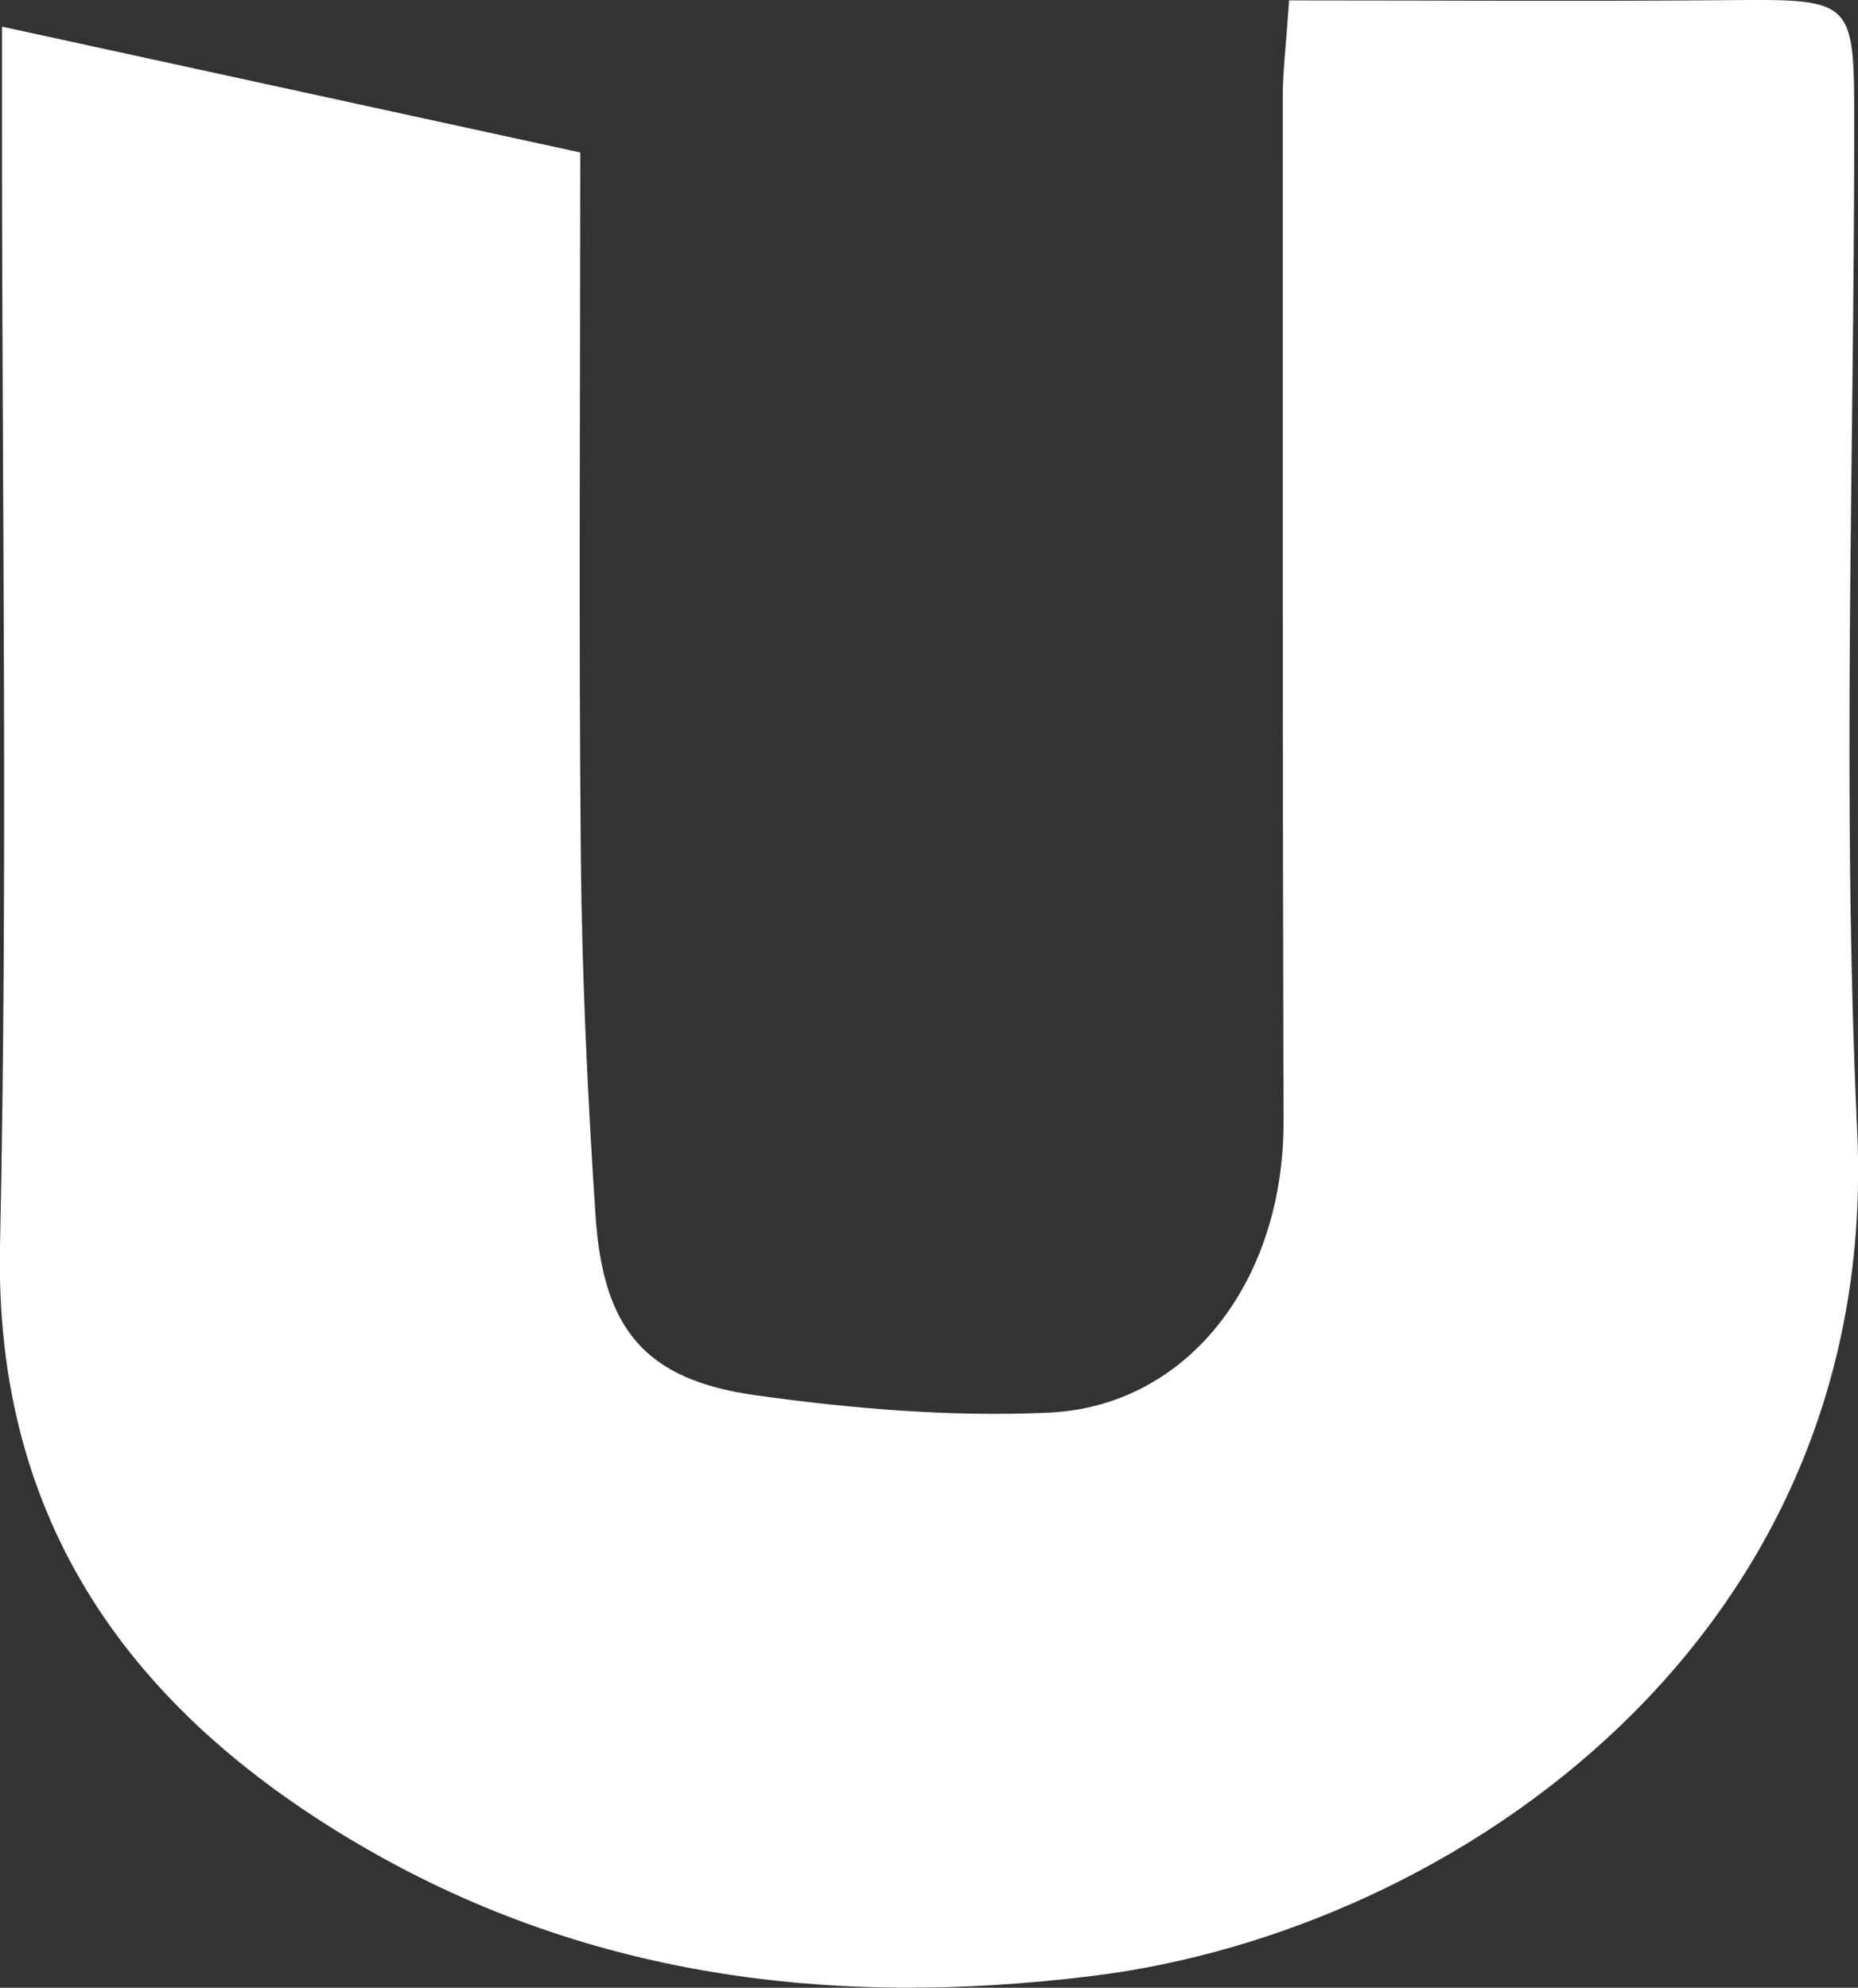 <?xml version="1.0" encoding="UTF-8"?>
<svg id="_레이어_2" data-name="레이어 2" xmlns="http://www.w3.org/2000/svg" viewBox="0 0 93.47 100">
  <rect x="0" y="0" width="93.47" height="100" fill="#333333" stroke="none"/>
  <defs>
    <style>
      .cls-1 {
        fill: #fff;
        stroke-width: 0px;
      }
    </style>
  </defs>
  <g id="_레이어_1-2" data-name="레이어 1">
    <path class="cls-1" d="M.1,1.34c10.1,2.2,19.48,4.24,29.09,6.33,0,12.28-.08,23.87.03,35.46.06,6.01.34,12.03.74,18.03.38,5.71,2.49,8.25,8.03,9.03,4.86.68,9.84,1.1,14.74.88,7.07-.31,11.87-6.68,11.84-14.67-.05-17.18-.04-34.36-.04-51.54,0-1.19.15-2.37.32-4.84,7.31,0,14.6.05,21.88-.01,6.55-.06,6.55-.11,6.55,6.29,0,16.88-.63,33.79.15,50.64,1.16,25.37-20.16,40.19-38.42,42.46-13.3,1.65-25.73.03-37.14-6.72C6.68,86.06-.28,76.68,0,62.72.4,44.03.1,25.33.1,6.64c0-1.49,0-2.98,0-5.3Z"/>
  </g>
</svg>